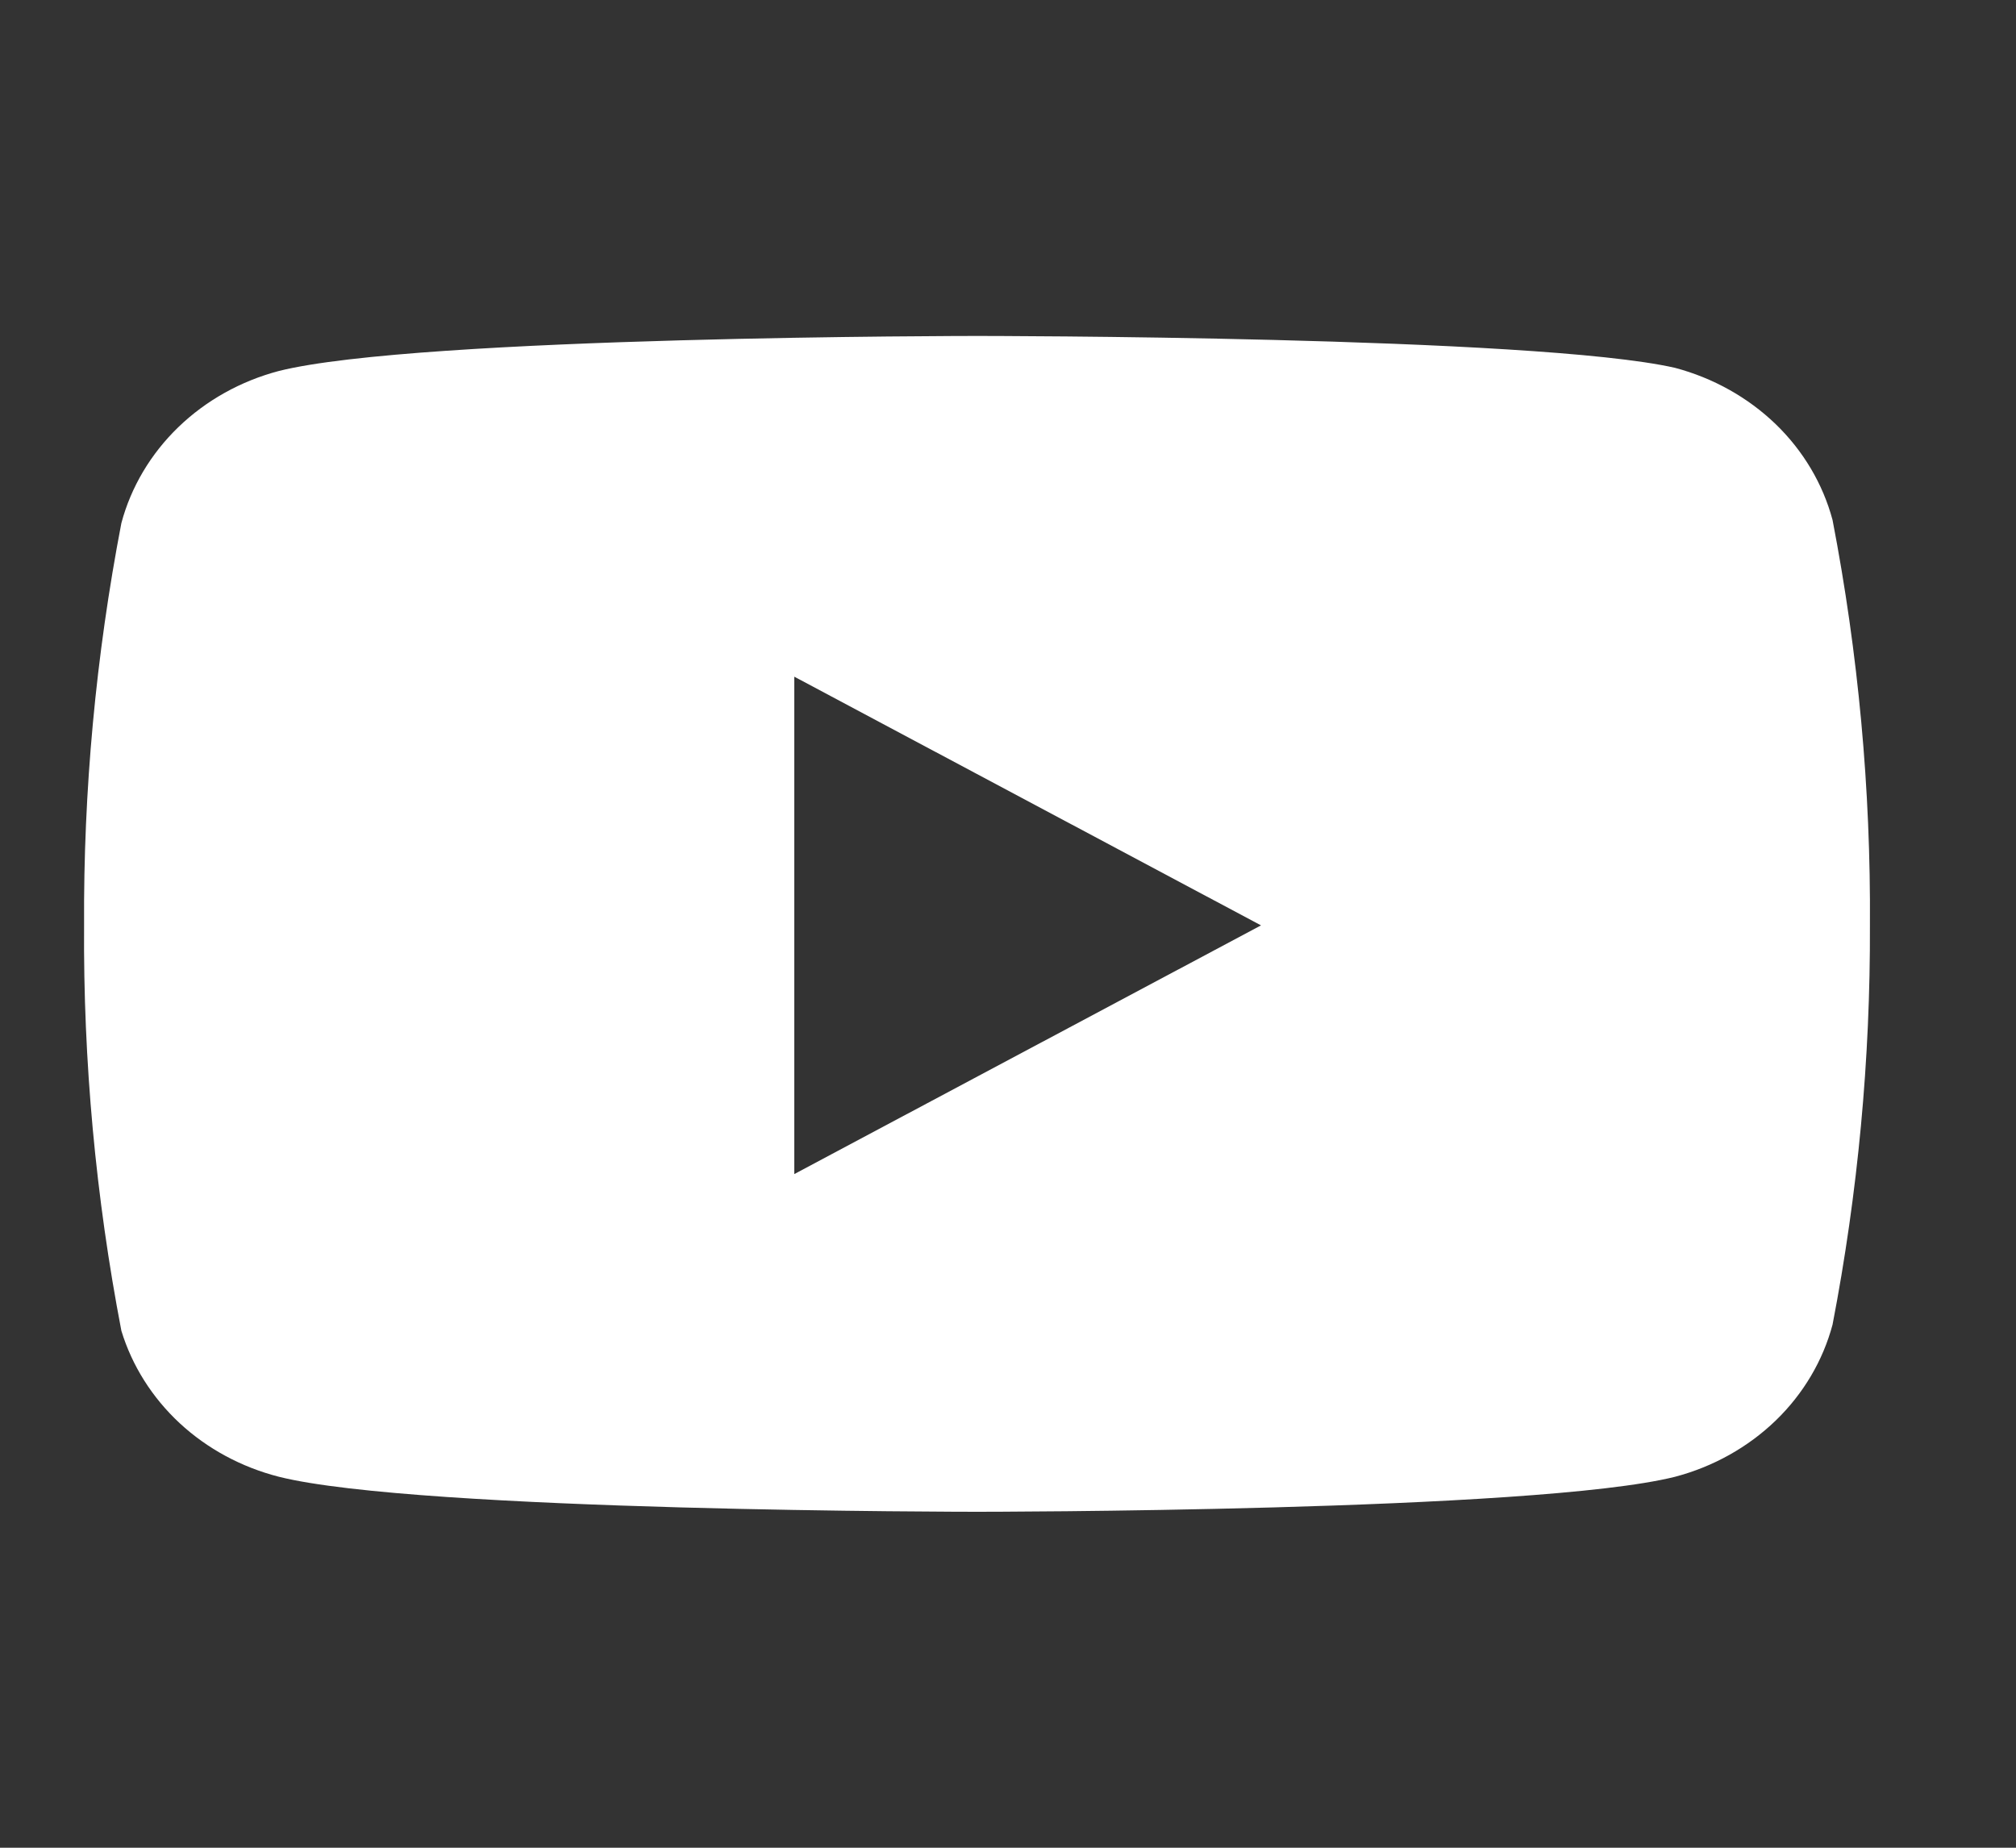 <svg width="24" height="22" viewBox="0 0 24 22" fill="none" xmlns="http://www.w3.org/2000/svg">
<rect x="0" y="0" width="24" height="22" fill="#333333" stroke="none"/>
<path fill-rule="evenodd" clip-rule="evenodd" d="M21.139 5.05C21.468 5.368 21.701 5.762 21.816 6.191C22.123 7.784 22.272 9.4 22.261 11.018C22.267 12.612 22.118 14.204 21.816 15.772C21.701 16.202 21.468 16.596 21.139 16.914C20.809 17.232 20.396 17.463 19.942 17.583C18.279 18 11.631 18 11.631 18C11.631 18 4.982 18 3.32 17.583C2.874 17.469 2.467 17.249 2.139 16.945C1.811 16.64 1.572 16.261 1.445 15.845C1.139 14.252 0.99 12.636 1.001 11.018C0.992 9.412 1.141 7.808 1.445 6.228C1.56 5.798 1.794 5.404 2.123 5.086C2.452 4.768 2.865 4.537 3.32 4.417C4.982 4 11.631 4 11.631 4C11.631 4 18.279 4 19.942 4.38C20.396 4.501 20.809 4.732 21.139 5.05ZM15.012 11.018L9.456 13.979V8.057L15.012 11.018Z" fill="white"/>
</svg>
